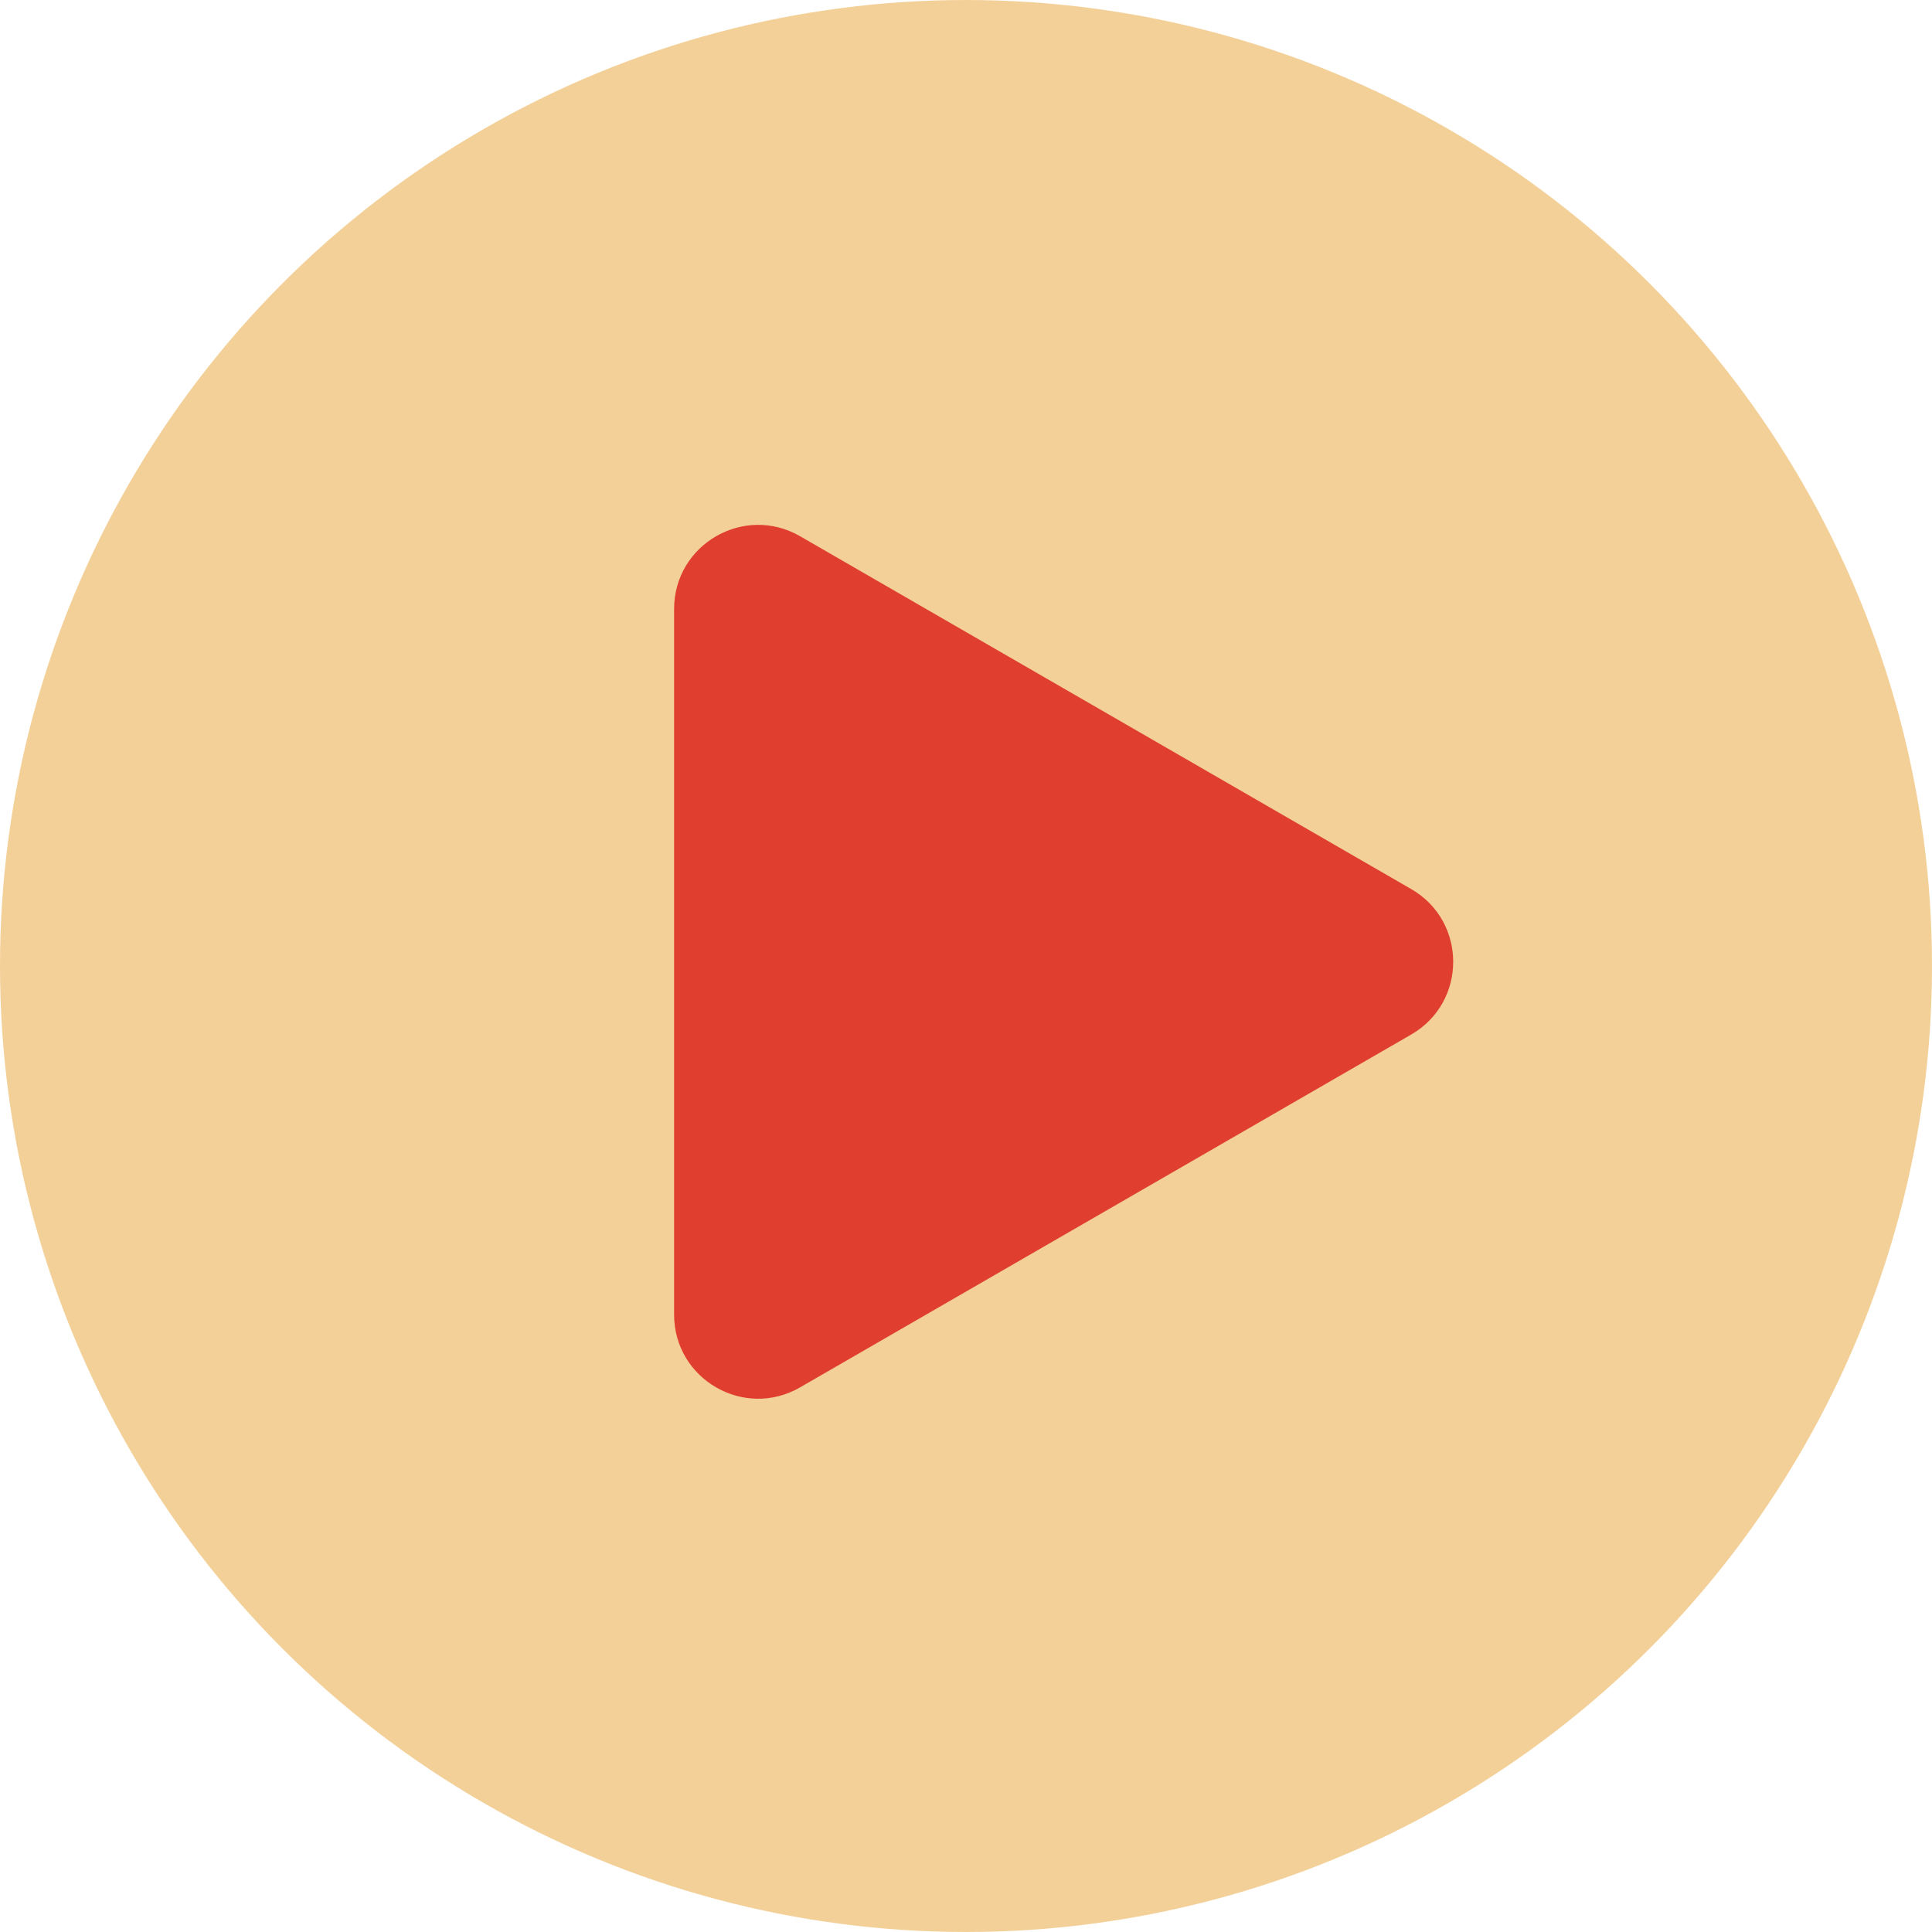 <svg width="230" height="230" viewBox="0 0 230 230" fill="none" xmlns="http://www.w3.org/2000/svg">
<circle opacity="0.5" cx="115" cy="115" r="115" fill="#E9A333"/>
<path d="M168 105.84C174.667 109.689 174.667 119.311 168 123.16L95.25 165.162C88.583 169.011 80.25 164.2 80.25 156.502L80.25 72.498C80.25 64.8 88.583 59.989 95.25 63.837L168 105.84Z" fill="#E03F2F"/>
</svg>

